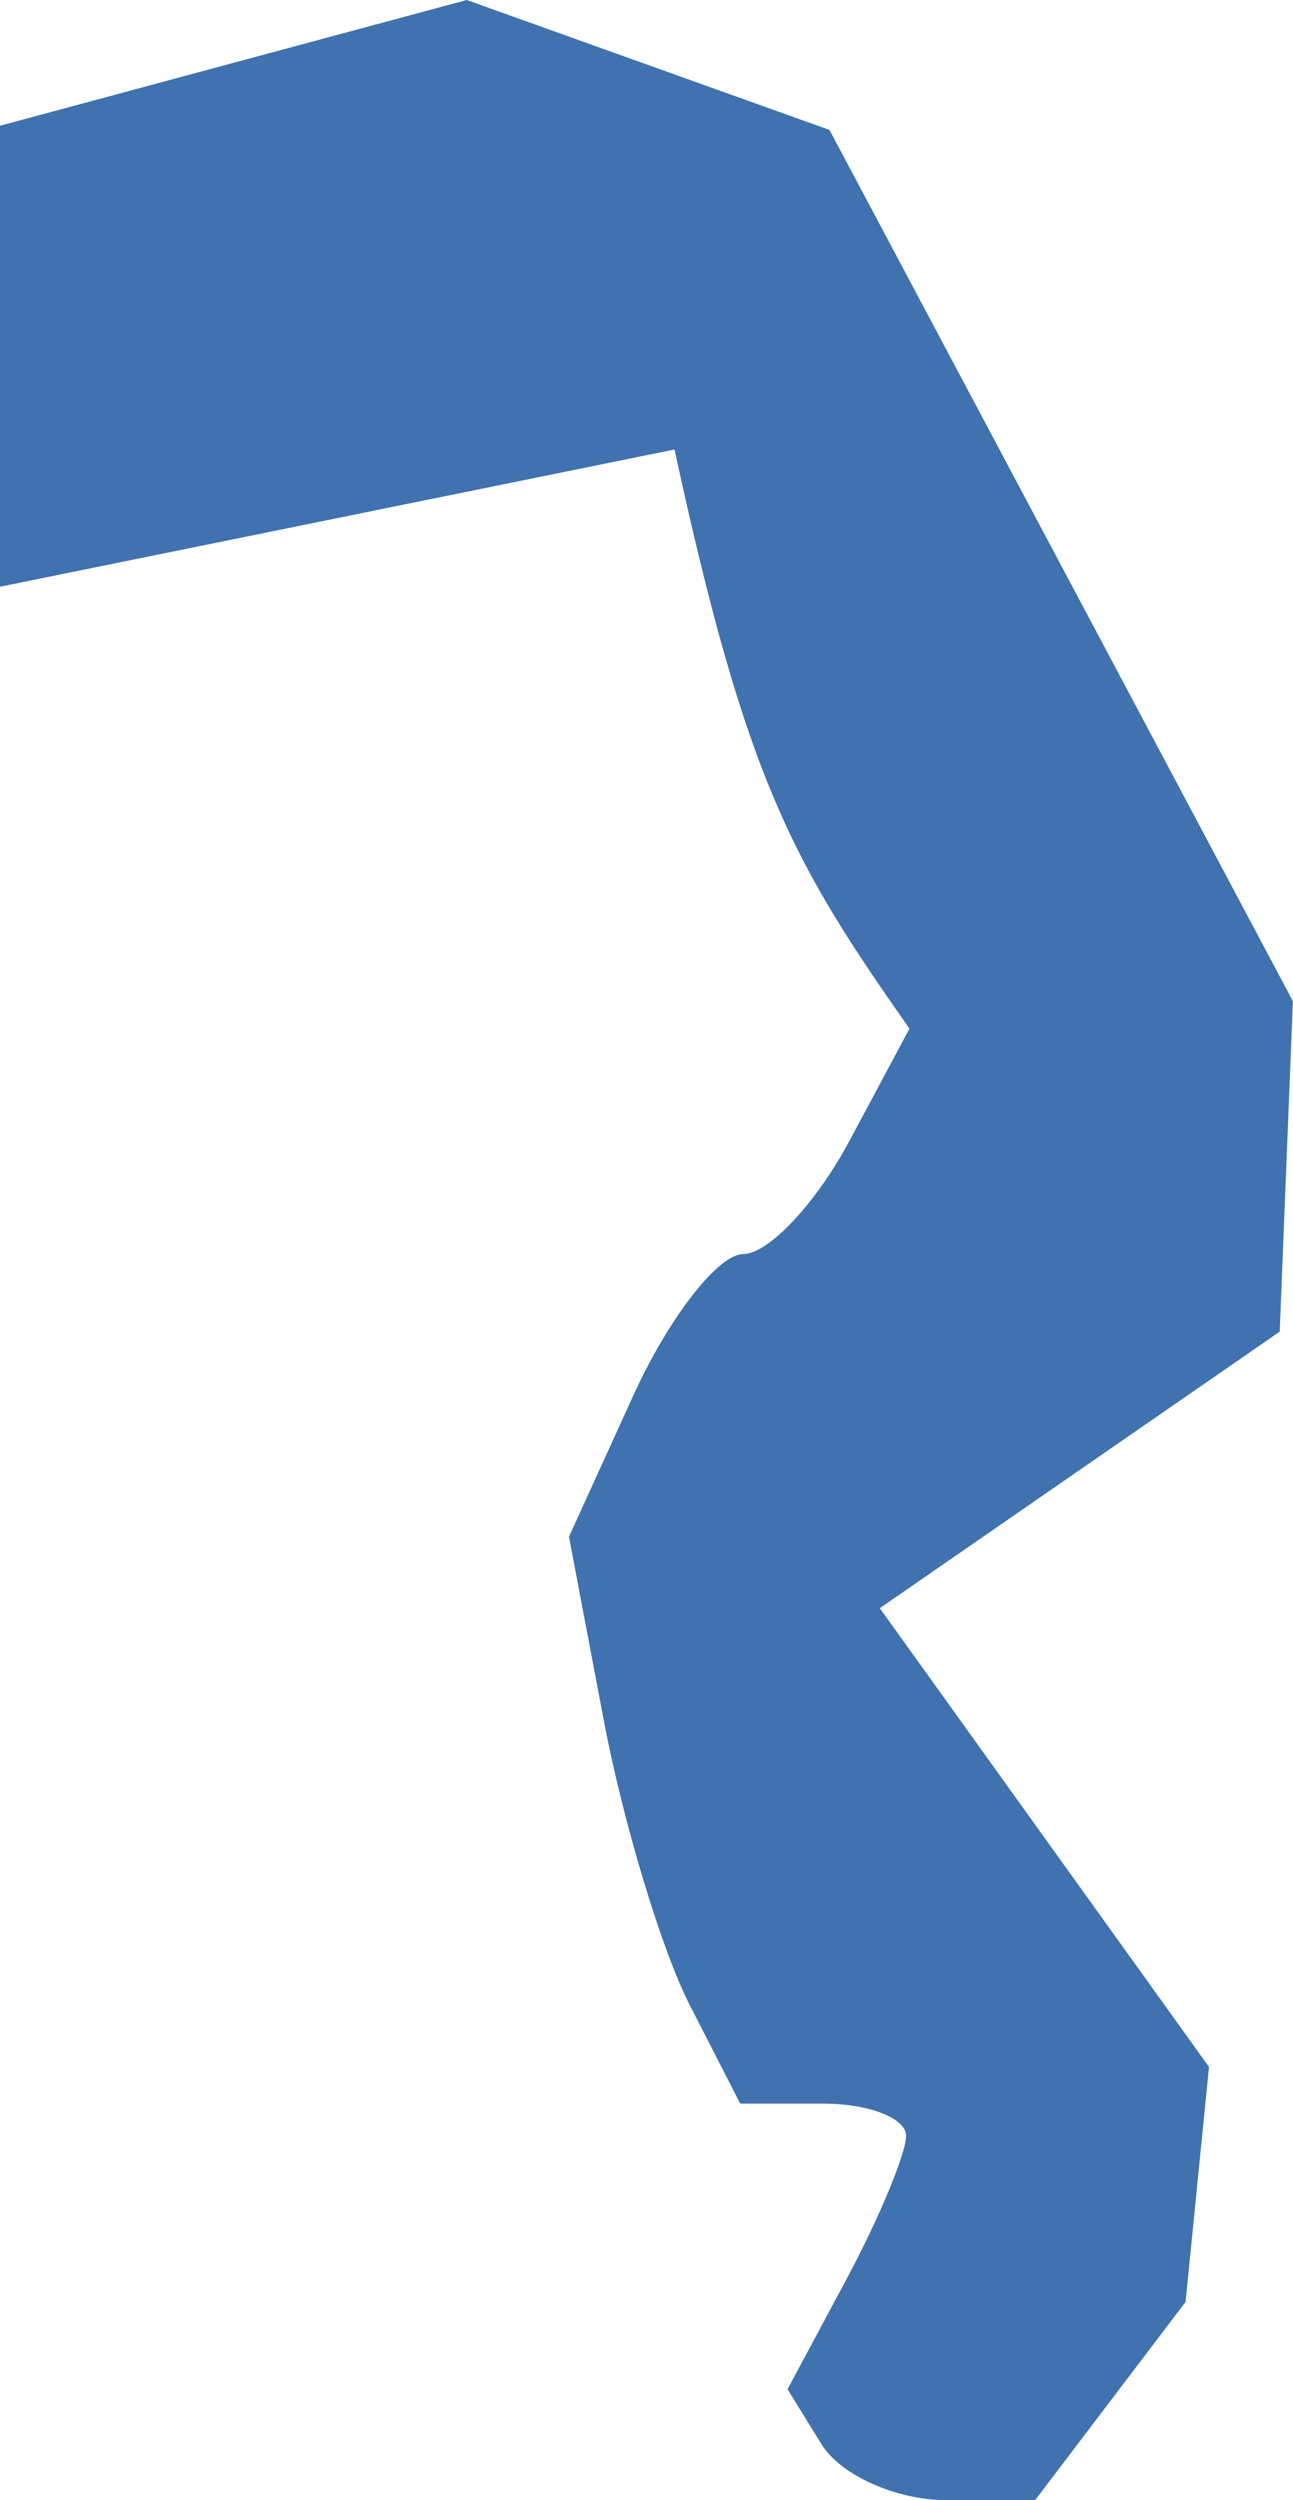 <?xml version="1.0" encoding="UTF-8" standalone="no"?>
<svg
   xmlns:dc="http://purl.org/dc/elements/1.1/"
   xmlns:cc="http://creativecommons.org/ns#"
   xmlns:rdf="http://www.w3.org/1999/02/22-rdf-syntax-ns#"
   xmlns:svg="http://www.w3.org/2000/svg"
   xmlns="http://www.w3.org/2000/svg"
   xmlns:sodipodi="http://sodipodi.sourceforge.net/DTD/sodipodi-0.dtd"
   xmlns:inkscape="http://www.inkscape.org/namespaces/inkscape"
   version="1.0"
   width="12.949"
   height="25.034"
   id="svg2"
   sodipodi:docname="FL_21.svg"
   inkscape:version="0.92.2 5c3e80d, 2017-08-06">
  <defs
     id="defs110" />
  <sodipodi:namedview
     pagecolor="#ffffff"
     bordercolor="#666666"
     borderopacity="1"
     objecttolerance="10"
     gridtolerance="10"
     guidetolerance="10"
     inkscape:pageopacity="0"
     inkscape:pageshadow="2"
     inkscape:window-width="640"
     inkscape:window-height="480"
     id="namedview108"
     showgrid="false"
     inkscape:zoom="0.12542268"
     inkscape:cx="-962.18025"
     inkscape:cy="679.82037"
     inkscape:window-x="0"
     inkscape:window-y="0"
     inkscape:window-maximized="0"
     inkscape:current-layer="svg2" />
  <path
     d="m 9.47,25.034 c -0.493,0 -1.051,-0.25 -1.24,-0.555 L 7.887,23.924 8.481,22.815 C 8.807,22.205 9.074,21.562 9.074,21.385 9.074,21.209 8.7,21.064 8.243,21.064 H 7.413 L 6.905,20.072 C 6.626,19.526 6.241,18.249 6.048,17.233 L 5.698,15.387 6.343,13.972 c 0.354,-0.778 0.85,-1.415 1.101,-1.415 0.251,0 0.728,-0.508 1.06,-1.128 l 0.604,-1.129 C 7.949,8.648 7.477,7.839 6.755,4.501 L 0,5.875 V 1.259 L 4.674,0 l 3.633,1.301 4.641,8.724 -0.132,3.309 -4.005,2.769 3.297,4.594 -0.235,2.353 -1.507,1.985 z"
     style="fill:#3F72AF"
     id="FL_21"
     inkscape:connector-curvature="0" />
</svg>

